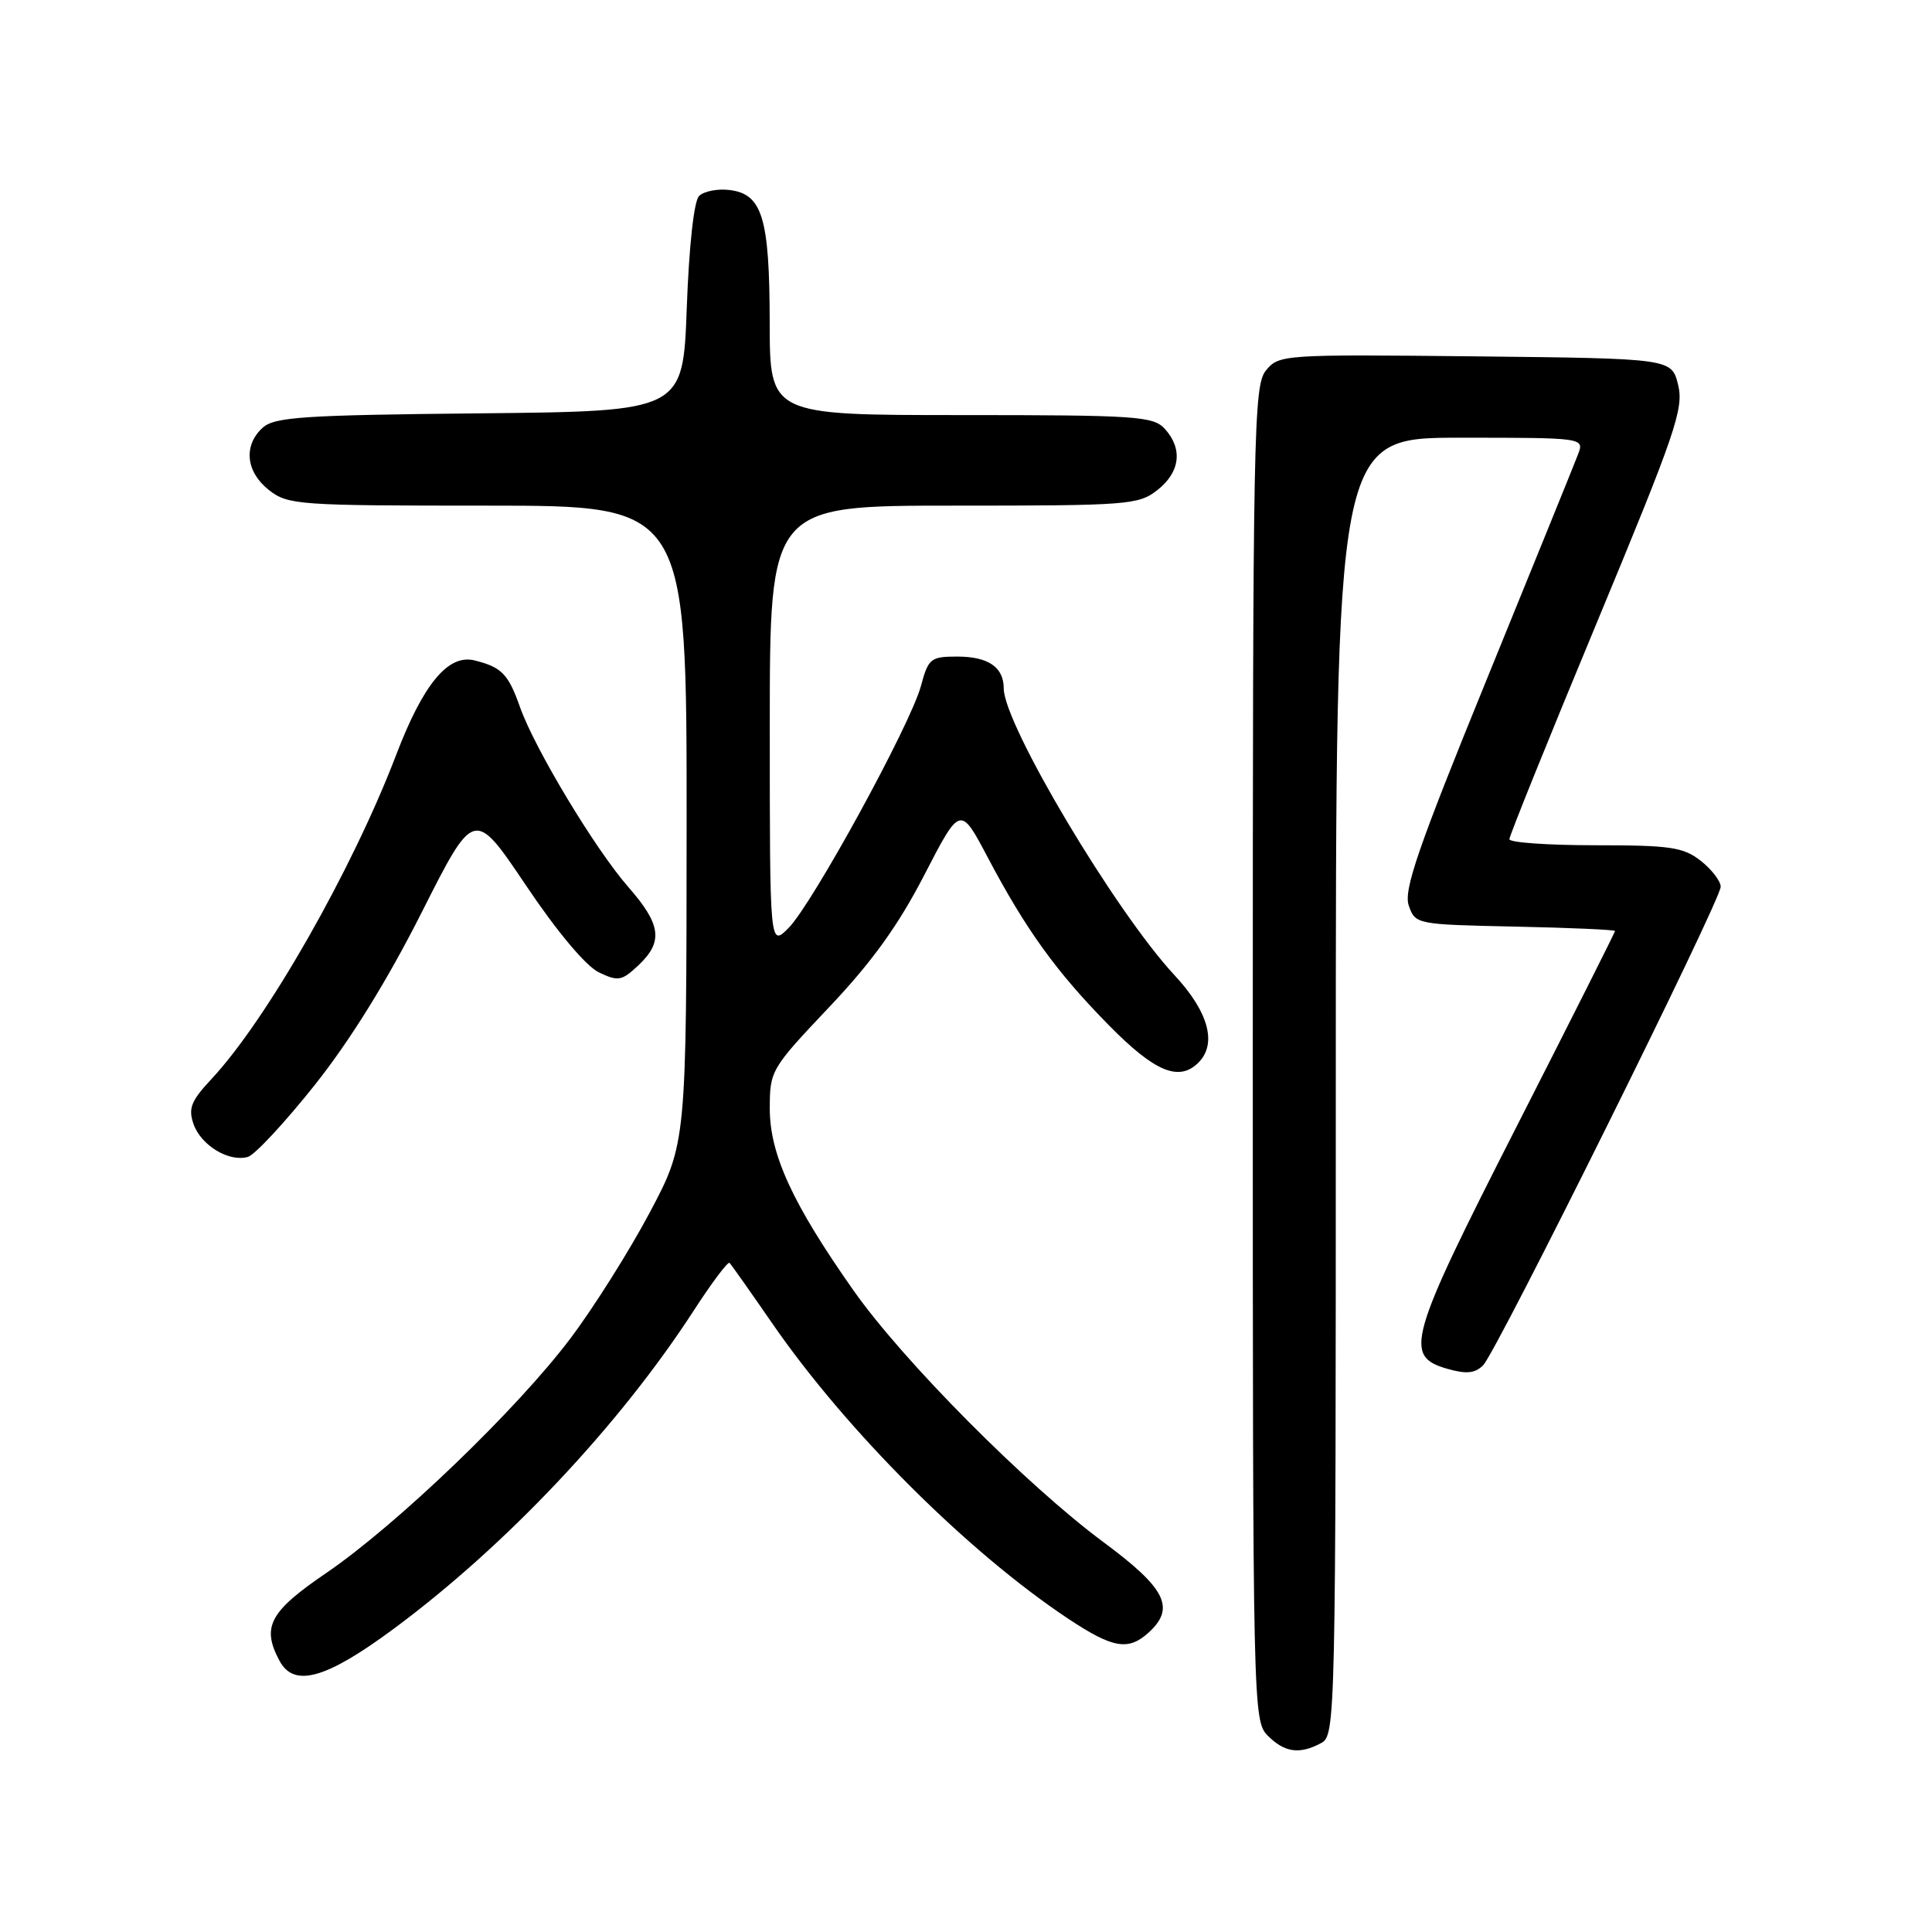 <?xml version="1.0" encoding="UTF-8" standalone="no"?>
<!DOCTYPE svg PUBLIC "-//W3C//DTD SVG 1.1//EN" "http://www.w3.org/Graphics/SVG/1.1/DTD/svg11.dtd" >
<svg xmlns="http://www.w3.org/2000/svg" xmlns:xlink="http://www.w3.org/1999/xlink" version="1.1" viewBox="0 0 256 256">
 <g >
 <path fill="currentColor"
d=" M 175.07 230.96 C 176.96 229.95 177.00 227.93 177.00 143.96 C 177.00 58.00 177.00 58.00 193.48 58.00 C 209.95 58.00 209.95 58.00 209.08 60.25 C 208.61 61.49 203.17 74.88 197.01 90.00 C 187.85 112.46 185.96 117.96 186.67 120.00 C 187.54 122.48 187.67 122.50 200.77 122.78 C 208.05 122.93 214.00 123.20 214.00 123.36 C 214.00 123.53 208.12 135.22 200.93 149.33 C 186.58 177.50 185.95 179.71 191.80 181.38 C 194.30 182.09 195.45 181.98 196.52 180.91 C 198.31 179.12 228.00 119.31 228.00 117.50 C 228.00 116.75 226.81 115.21 225.37 114.07 C 223.05 112.25 221.35 112.00 211.37 112.00 C 205.11 112.00 200.00 111.64 200.00 111.20 C 200.00 110.76 205.22 97.82 211.61 82.45 C 222.03 57.35 223.13 54.14 222.36 51.00 C 221.50 47.50 221.50 47.50 195.50 47.22 C 169.99 46.95 169.47 46.99 167.75 49.08 C 166.11 51.08 166.00 56.91 166.00 139.61 C 166.00 226.67 166.03 228.03 168.00 230.00 C 170.23 232.23 172.20 232.50 175.07 230.96 Z  M 52.16 215.83 C 67.01 204.84 82.03 188.92 91.89 173.71 C 94.30 169.99 96.45 167.12 96.67 167.34 C 96.89 167.56 99.42 171.14 102.29 175.30 C 112.14 189.59 128.26 205.67 141.59 214.52 C 147.46 218.41 149.50 218.76 152.17 216.35 C 155.79 213.07 154.51 210.49 146.25 204.37 C 135.99 196.77 119.67 180.34 113.10 171.00 C 105.04 159.55 102.00 152.96 102.00 146.91 C 102.00 141.86 102.14 141.62 109.85 133.47 C 115.53 127.48 119.03 122.62 122.47 115.95 C 127.24 106.72 127.24 106.72 130.88 113.61 C 135.97 123.24 139.97 128.78 146.95 135.87 C 153.02 142.04 156.23 143.37 158.80 140.80 C 161.30 138.30 160.14 134.06 155.62 129.21 C 147.78 120.78 133.00 95.96 133.00 91.22 C 133.00 88.40 130.95 87.00 126.84 87.00 C 123.31 87.00 123.01 87.25 122.03 90.89 C 120.65 96.02 107.63 119.82 104.47 122.98 C 102.00 125.45 102.00 125.45 102.00 96.23 C 102.00 67.00 102.00 67.00 126.37 67.00 C 149.50 67.00 150.86 66.90 153.37 64.93 C 156.38 62.56 156.75 59.48 154.35 56.83 C 152.82 55.15 150.63 55.00 127.35 55.00 C 102.00 55.00 102.00 55.00 101.99 42.75 C 101.97 28.81 101.01 25.68 96.61 25.17 C 95.04 24.99 93.25 25.35 92.63 25.97 C 91.95 26.64 91.30 32.62 91.00 40.80 C 90.50 54.50 90.50 54.50 63.56 54.77 C 40.25 55.00 36.38 55.25 34.81 56.67 C 32.22 59.02 32.57 62.52 35.63 64.93 C 38.15 66.91 39.48 67.00 64.63 67.00 C 91.00 67.00 91.00 67.00 90.98 109.25 C 90.96 151.50 90.96 151.50 86.08 160.69 C 83.40 165.74 78.69 173.22 75.62 177.30 C 68.52 186.74 52.59 202.04 43.23 208.43 C 35.70 213.56 34.63 215.57 37.04 220.07 C 38.96 223.65 43.19 222.47 52.16 215.83 Z  M 41.72 143.75 C 46.43 137.82 51.35 129.87 55.88 120.89 C 62.83 107.12 62.83 107.12 69.68 117.30 C 73.83 123.48 77.64 128.02 79.35 128.84 C 81.91 130.07 82.39 129.98 84.58 127.92 C 87.91 124.79 87.62 122.52 83.25 117.53 C 78.88 112.54 70.84 99.19 68.90 93.69 C 67.35 89.30 66.48 88.41 62.89 87.51 C 59.39 86.63 56.08 90.62 52.47 100.09 C 46.64 115.32 35.36 135.12 28.01 142.99 C 25.31 145.88 24.92 146.87 25.65 148.96 C 26.65 151.78 30.33 154.00 32.83 153.30 C 33.75 153.05 37.75 148.74 41.72 143.75 Z "/>
</g>
</svg>